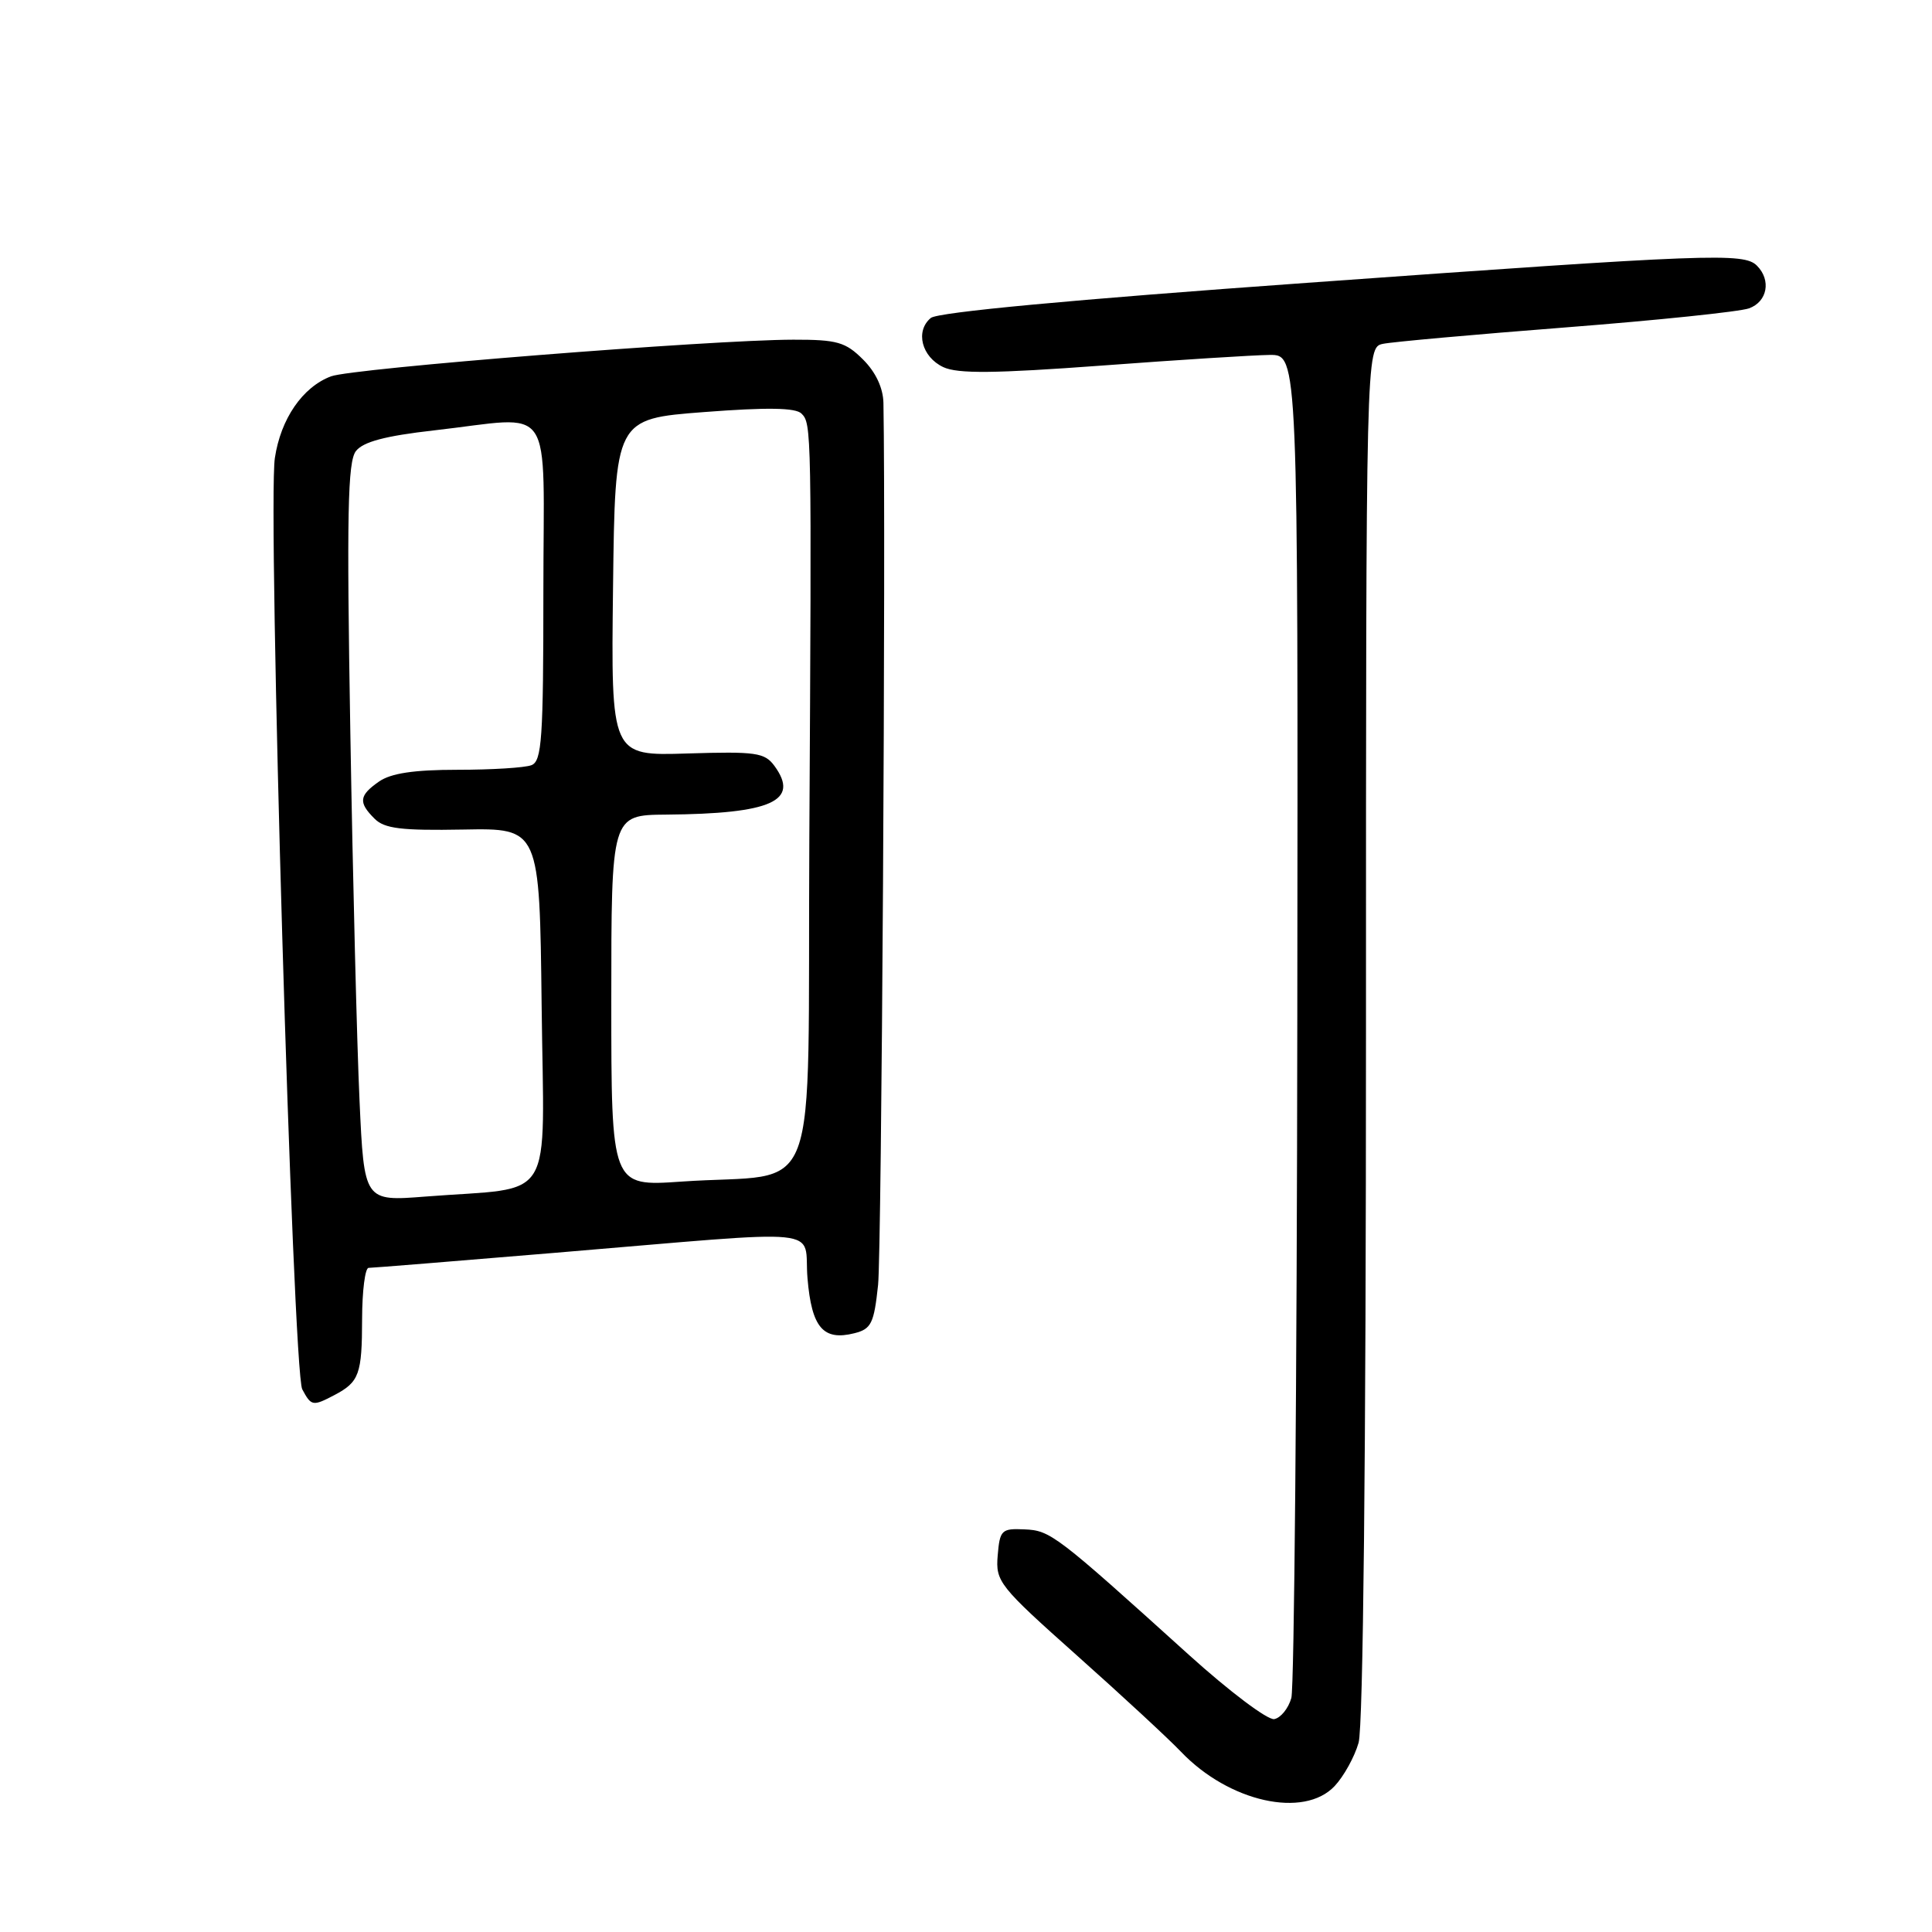 <?xml version="1.0" encoding="UTF-8" standalone="no"?>
<!DOCTYPE svg PUBLIC "-//W3C//DTD SVG 1.1//EN" "http://www.w3.org/Graphics/SVG/1.1/DTD/svg11.dtd" >
<svg xmlns="http://www.w3.org/2000/svg" xmlns:xlink="http://www.w3.org/1999/xlink" version="1.1" viewBox="0 0 256 256">
 <g >
 <path fill="currentColor"
d=" M 176.85 236.66 C 178.06 235.37 179.49 232.79 180.02 230.92 C 180.63 228.82 181.00 192.80 181.00 136.78 C 181.00 46.04 181.00 46.04 183.25 45.56 C 184.49 45.30 195.40 44.32 207.50 43.38 C 219.60 42.44 230.51 41.30 231.75 40.86 C 234.19 39.98 234.72 37.12 232.80 35.20 C 231.07 33.47 226.73 33.63 173.14 37.48 C 141.99 39.71 124.26 41.37 123.34 42.13 C 121.24 43.87 122.12 47.30 125.00 48.65 C 126.92 49.54 131.79 49.49 146.00 48.44 C 156.18 47.68 166.19 47.05 168.25 47.03 C 172.00 47.00 172.00 47.00 171.90 134.75 C 171.85 183.01 171.49 223.62 171.11 224.99 C 170.72 226.37 169.71 227.62 168.85 227.79 C 167.99 227.96 162.91 224.13 157.56 219.30 C 139.89 203.33 139.20 202.80 135.75 202.65 C 132.71 202.51 132.48 202.73 132.20 206.11 C 131.91 209.57 132.37 210.15 142.70 219.36 C 148.64 224.65 154.85 230.40 156.50 232.13 C 162.86 238.78 172.78 240.99 176.85 236.66 Z  M 44.32 184.85 C 47.60 183.12 47.97 182.10 47.98 174.75 C 47.99 171.04 48.38 168.00 48.84 168.00 C 49.30 168.00 60.44 167.10 73.59 166.00 C 110.57 162.92 106.41 162.49 107.00 169.40 C 107.55 175.92 109.08 177.70 113.21 176.66 C 115.45 176.10 115.81 175.36 116.35 170.26 C 116.82 165.88 117.39 71.59 117.06 53.39 C 117.02 51.41 116.04 49.31 114.36 47.64 C 112.04 45.32 110.93 45.00 105.11 45.01 C 94.23 45.03 46.65 48.80 43.85 49.87 C 40.08 51.30 37.20 55.50 36.42 60.69 C 35.44 67.24 38.80 181.77 40.05 184.09 C 41.25 186.33 41.44 186.36 44.32 184.85 Z  M 47.64 145.84 C 47.30 138.50 46.75 116.53 46.42 97.00 C 45.93 68.12 46.07 61.18 47.16 59.77 C 48.12 58.54 51.04 57.76 57.50 57.03 C 73.75 55.20 72.00 52.62 72.00 78.39 C 72.00 97.89 71.80 100.86 70.42 101.39 C 69.55 101.73 65.15 102.00 60.64 102.00 C 54.84 102.00 51.80 102.46 50.22 103.56 C 47.57 105.41 47.46 106.32 49.63 108.48 C 50.94 109.80 53.19 110.07 61.38 109.92 C 71.50 109.73 71.50 109.73 71.77 133.28 C 72.07 160.04 73.81 157.19 56.38 158.55 C 48.25 159.19 48.25 159.19 47.64 145.84 Z  M 81.00 132.61 C 81.00 108.00 81.00 108.00 88.25 107.94 C 102.23 107.83 106.01 106.13 102.62 101.49 C 101.32 99.72 100.18 99.56 91.07 99.84 C 80.96 100.16 80.96 100.16 81.23 77.83 C 81.50 55.50 81.50 55.50 93.30 54.60 C 101.66 53.96 105.42 54.02 106.20 54.80 C 107.54 56.14 107.55 56.68 107.24 111.16 C 106.97 160.95 109.10 155.25 90.25 156.57 C 81.00 157.21 81.00 157.21 81.00 132.61 Z "/>
</g>
</svg>
